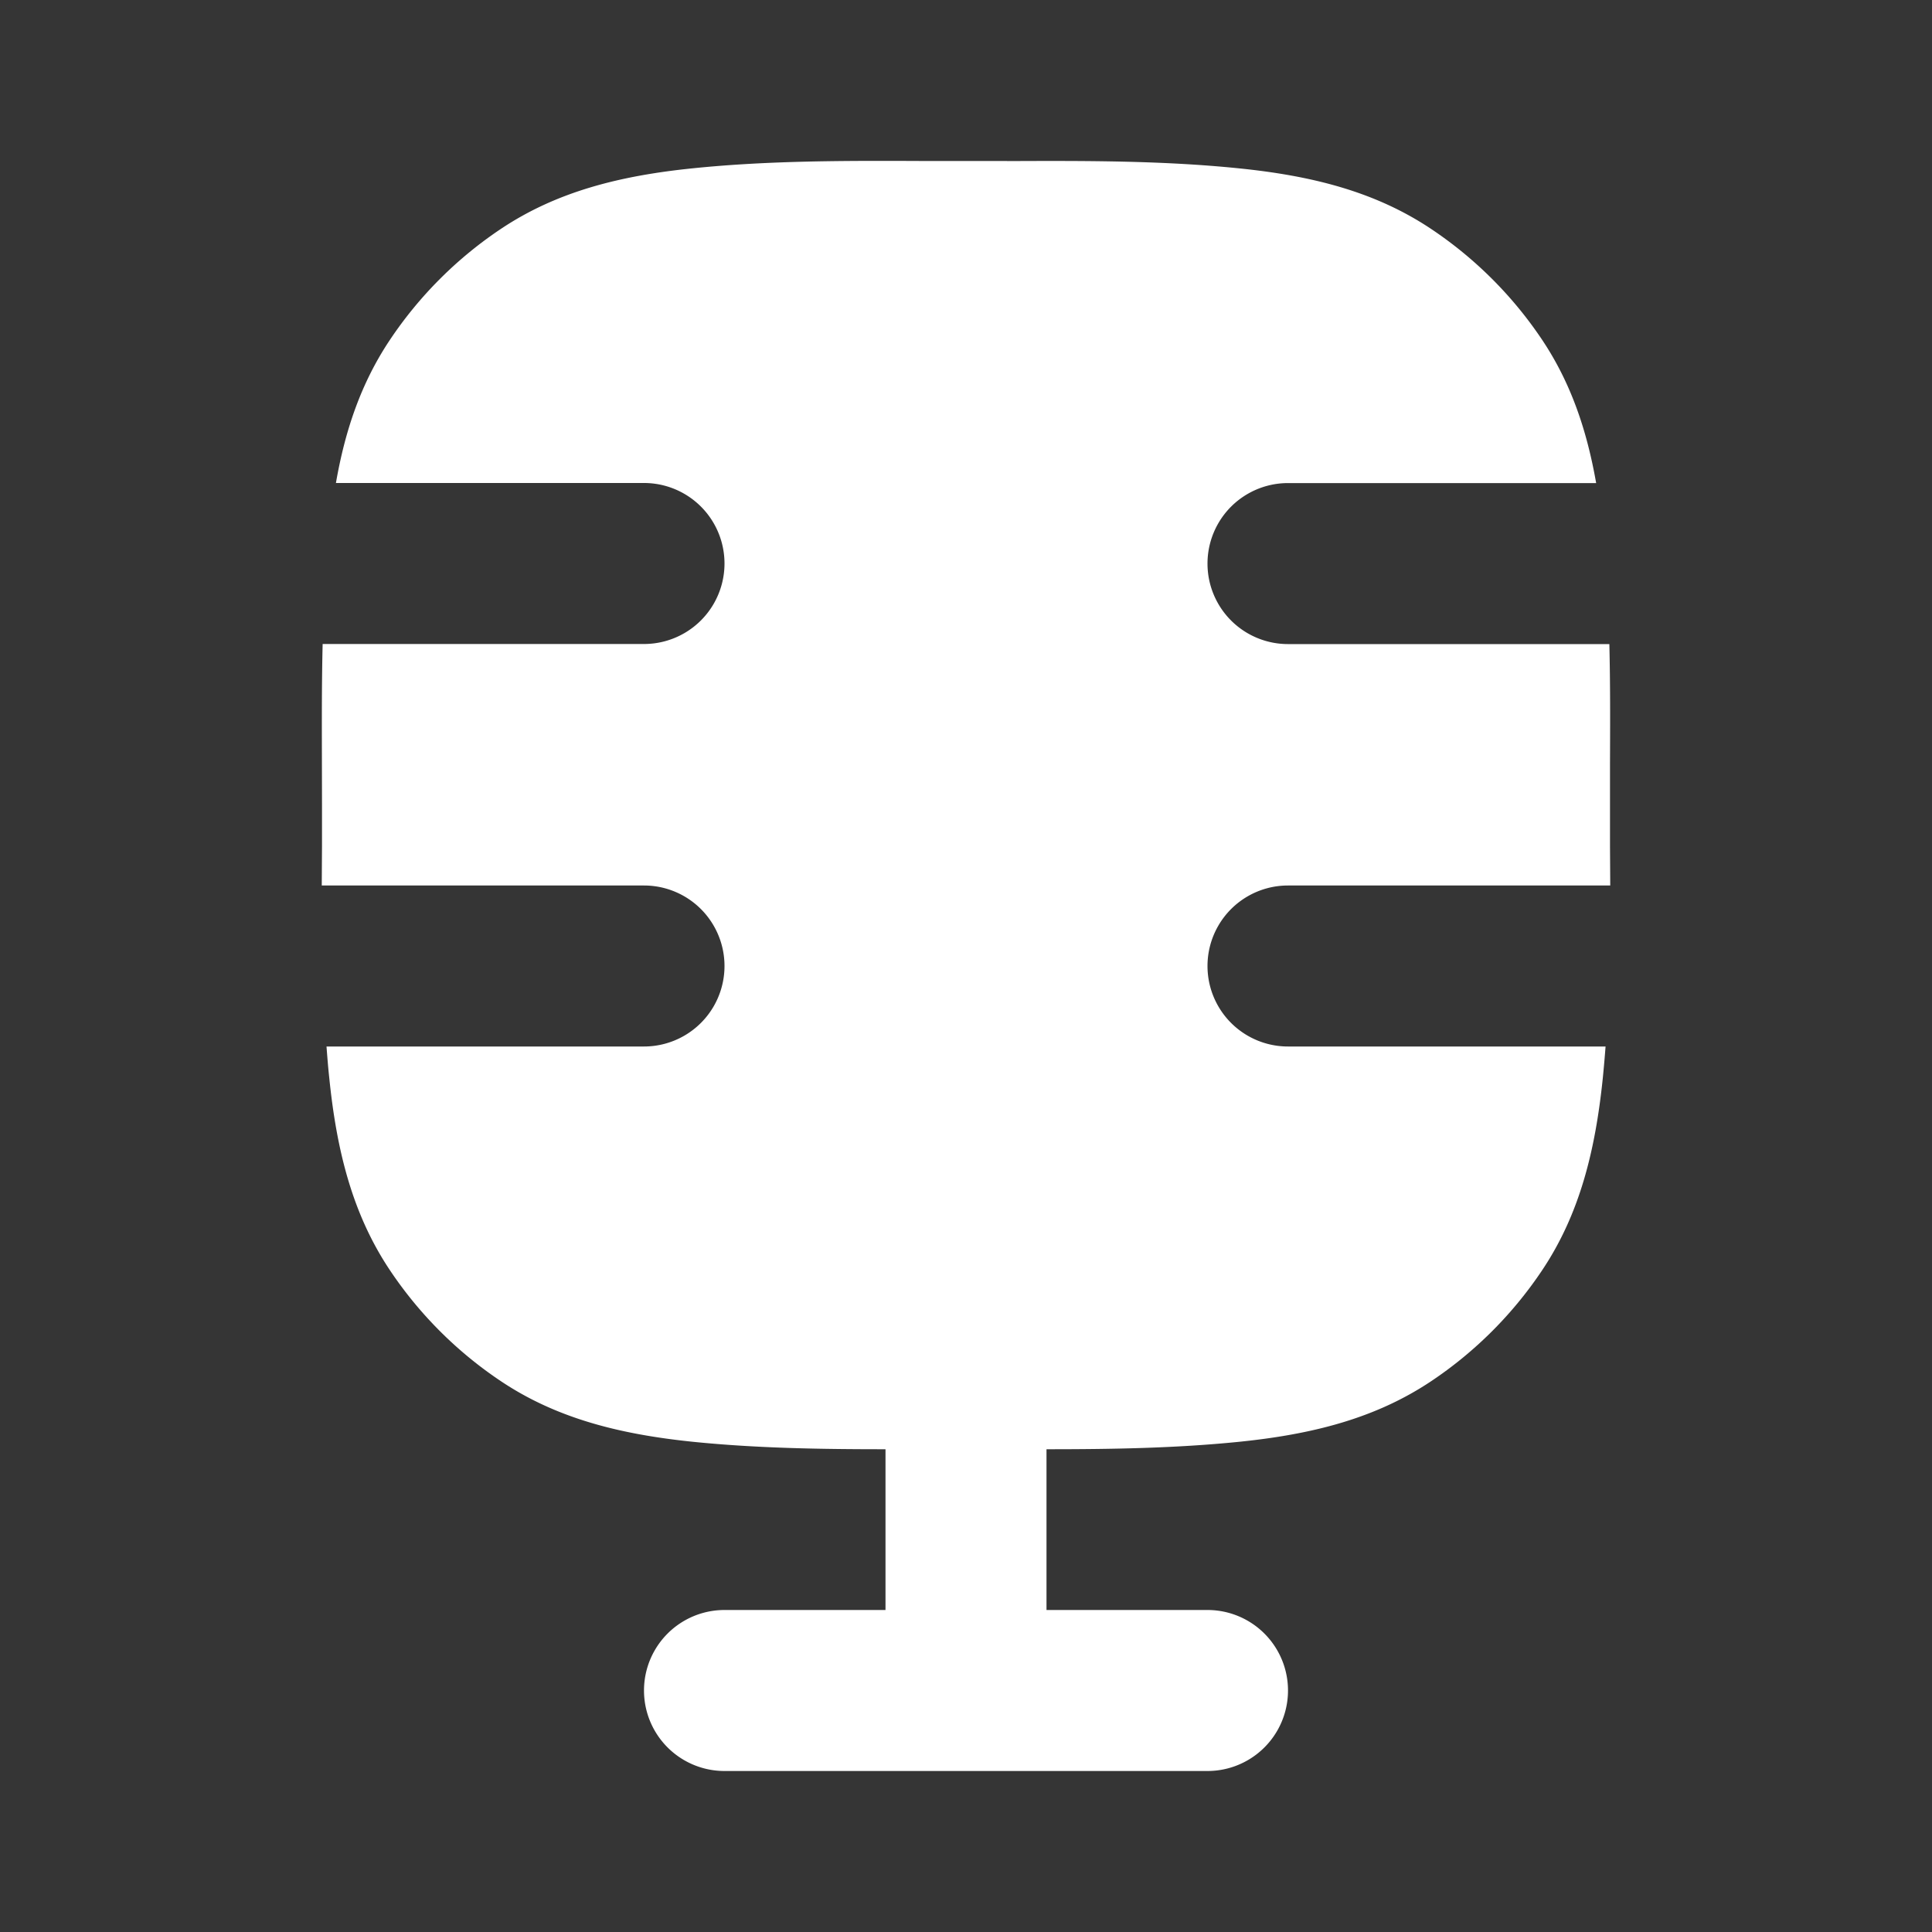<svg xmlns="http://www.w3.org/2000/svg" width="24" height="24" fill="none"><rect width="100%" height="100%" fill="#333333" stroke="none"/><path fill="#fff" fill-opacity=".01" d="M24 0v24H0V0z"/><path fill="#FFFFFF" fill-rule="evenodd" d="M12.513 2h-1.025c-.959-.004-1.922-.007-2.875.09-.907.092-1.694.288-2.39.753a5 5 0 0 0-1.38 1.38c-.357.534-.556 1.122-.67 1.777H8a1 1 0 1 1 0 2H4.008c-.012.496-.01.992-.009 1.488L4 10v.513L3.997 11H8a1 1 0 1 1 0 2H4.056c.01.13.02.259.034.388.092.907.288 1.694.753 2.39a5 5 0 0 0 1.38 1.38c.696.465 1.483.66 2.39.753.792.08 1.59.092 2.387.092V20H9a1 1 0 1 0 0 2h6a1 1 0 1 0 0-2h-2v-1.997c.797 0 1.596-.012 2.388-.092.907-.092 1.694-.288 2.39-.753a5.002 5.002 0 0 0 1.38-1.38c.465-.696.66-1.483.753-2.39.013-.13.024-.259.034-.388H16a1 1 0 0 1 0-2h4.003L20 10.514V9.489c.002-.496.004-.992-.008-1.488H16a1 1 0 0 1 0-2h3.828c-.115-.655-.313-1.243-.67-1.778a5 5 0 0 0-1.38-1.379c-.696-.465-1.483-.661-2.39-.753-.953-.097-1.916-.094-2.875-.09" clip-rule="evenodd"/></svg>